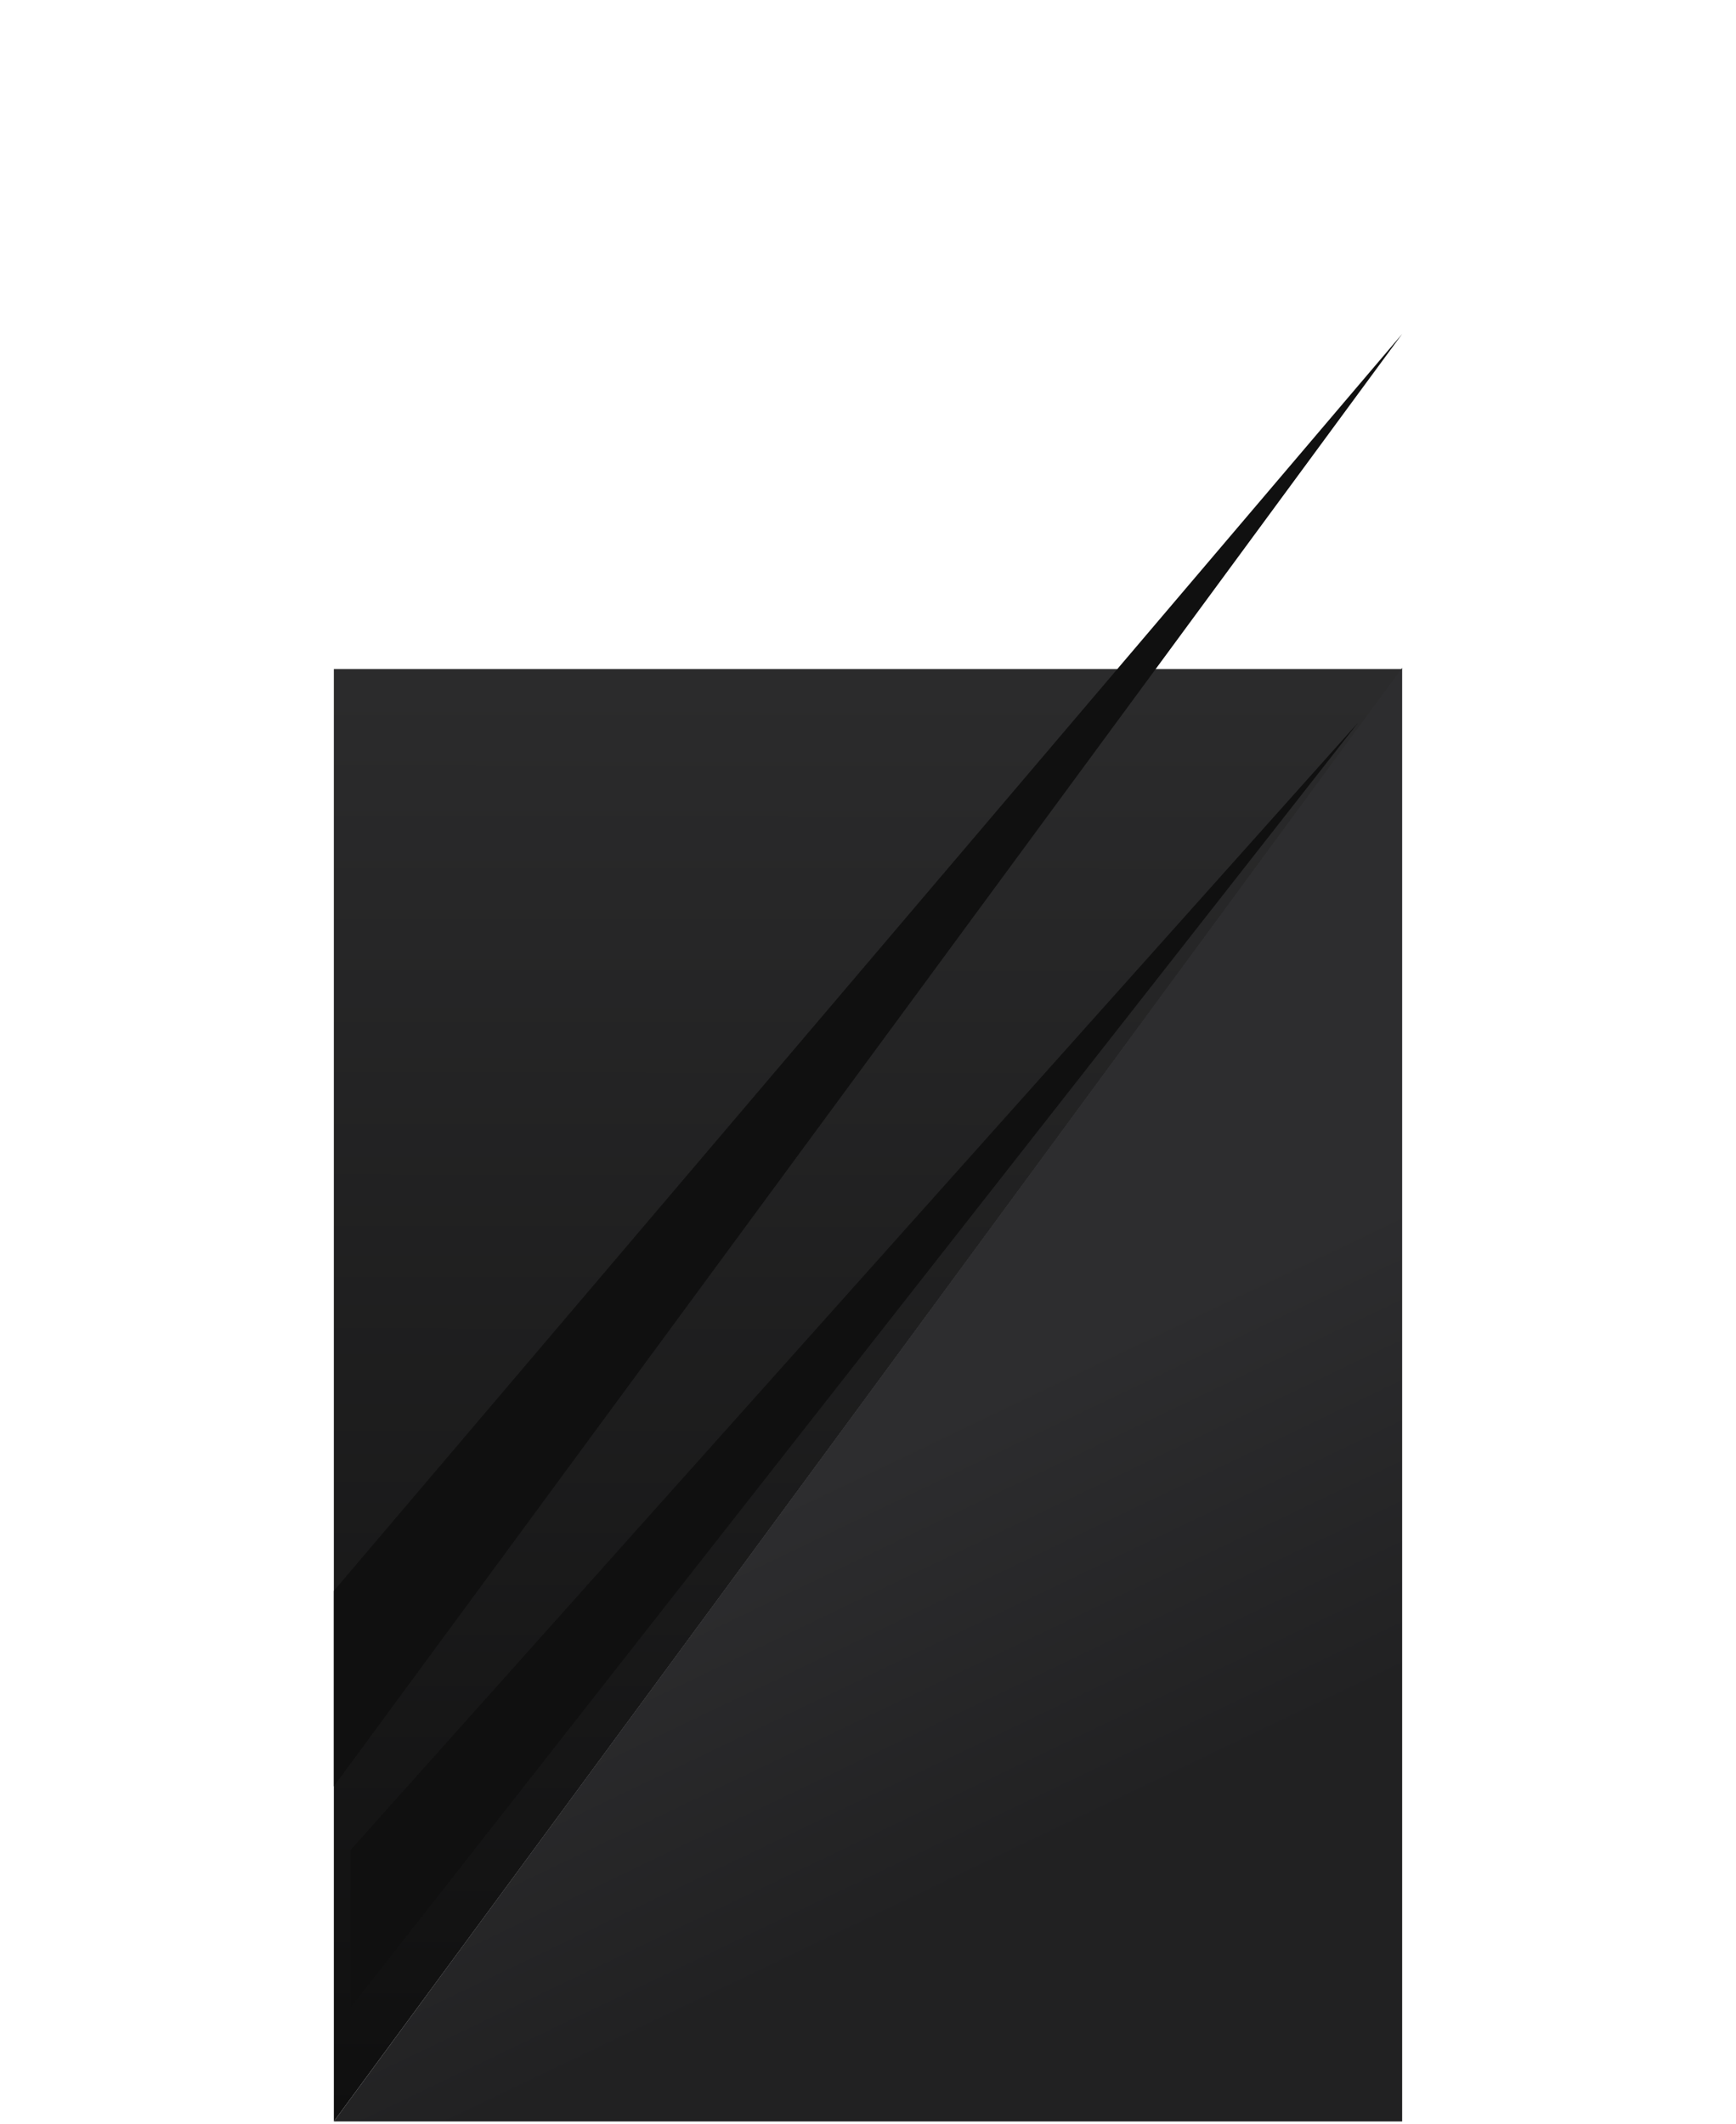 <svg width="520" height="636" viewBox="0 0 520 636" fill="none" xmlns="http://www.w3.org/2000/svg">
<path d="M100 200.355L420 200.355L100 635.299L100 200.355Z" fill="url(#paint0_linear_49_380)"/>
<path d="M420 635.299L420 200L100 635.299L420 635.299Z" fill="url(#paint1_linear_49_380)"/>
<g filter="url(#filter0_d_49_380)">
<path d="M100 576.408L420 200L100 634.944L100 576.408Z" fill="#101010"/>
</g>
<g filter="url(#filter1_f_49_380)">
<path d="M104.967 554.058L406.874 216.319L104.967 601.242L104.967 554.058Z" fill="#101010"/>
</g>
<defs>
<filter id="filter0_d_49_380" x="0" y="-0" width="520" height="634.945" filterUnits="userSpaceOnUse" color-interpolation-filters="sRGB">
<feFlood flood-opacity="0" result="BackgroundImageFix"/>
<feColorMatrix in="SourceAlpha" type="matrix" values="0 0 0 0 0 0 0 0 0 0 0 0 0 0 0 0 0 0 127 0" result="hardAlpha"/>
<feOffset dy="-100"/>
<feGaussianBlur stdDeviation="50"/>
<feComposite in2="hardAlpha" operator="out"/>
<feColorMatrix type="matrix" values="0 0 0 0 0 0 0 0 0 0 0 0 0 0 0 0 0 0 0.7 0"/>
<feBlend mode="normal" in2="BackgroundImageFix" result="effect1_dropShadow_49_380"/>
<feBlend mode="normal" in="SourceGraphic" in2="effect1_dropShadow_49_380" result="shape"/>
</filter>
<filter id="filter1_f_49_380" x="94.967" y="206.319" width="321.907" height="404.922" filterUnits="userSpaceOnUse" color-interpolation-filters="sRGB">
<feFlood flood-opacity="0" result="BackgroundImageFix"/>
<feBlend mode="normal" in="SourceGraphic" in2="BackgroundImageFix" result="shape"/>
<feGaussianBlur stdDeviation="5" result="effect1_foregroundBlur_49_380"/>
</filter>
<linearGradient id="paint0_linear_49_380" x1="260.355" y1="191.131" x2="260" y2="635.299" gradientUnits="userSpaceOnUse">
<stop stop-color="#2C2C2D"/>
<stop offset="1" stop-color="#0F0F0F"/>
</linearGradient>
<linearGradient id="paint1_linear_49_380" x1="252.55" y1="439.113" x2="308.958" y2="556.896" gradientUnits="userSpaceOnUse">
<stop stop-color="#2D2D2F"/>
<stop offset="1" stop-color="#212122"/>
</linearGradient>
</defs>
</svg>
